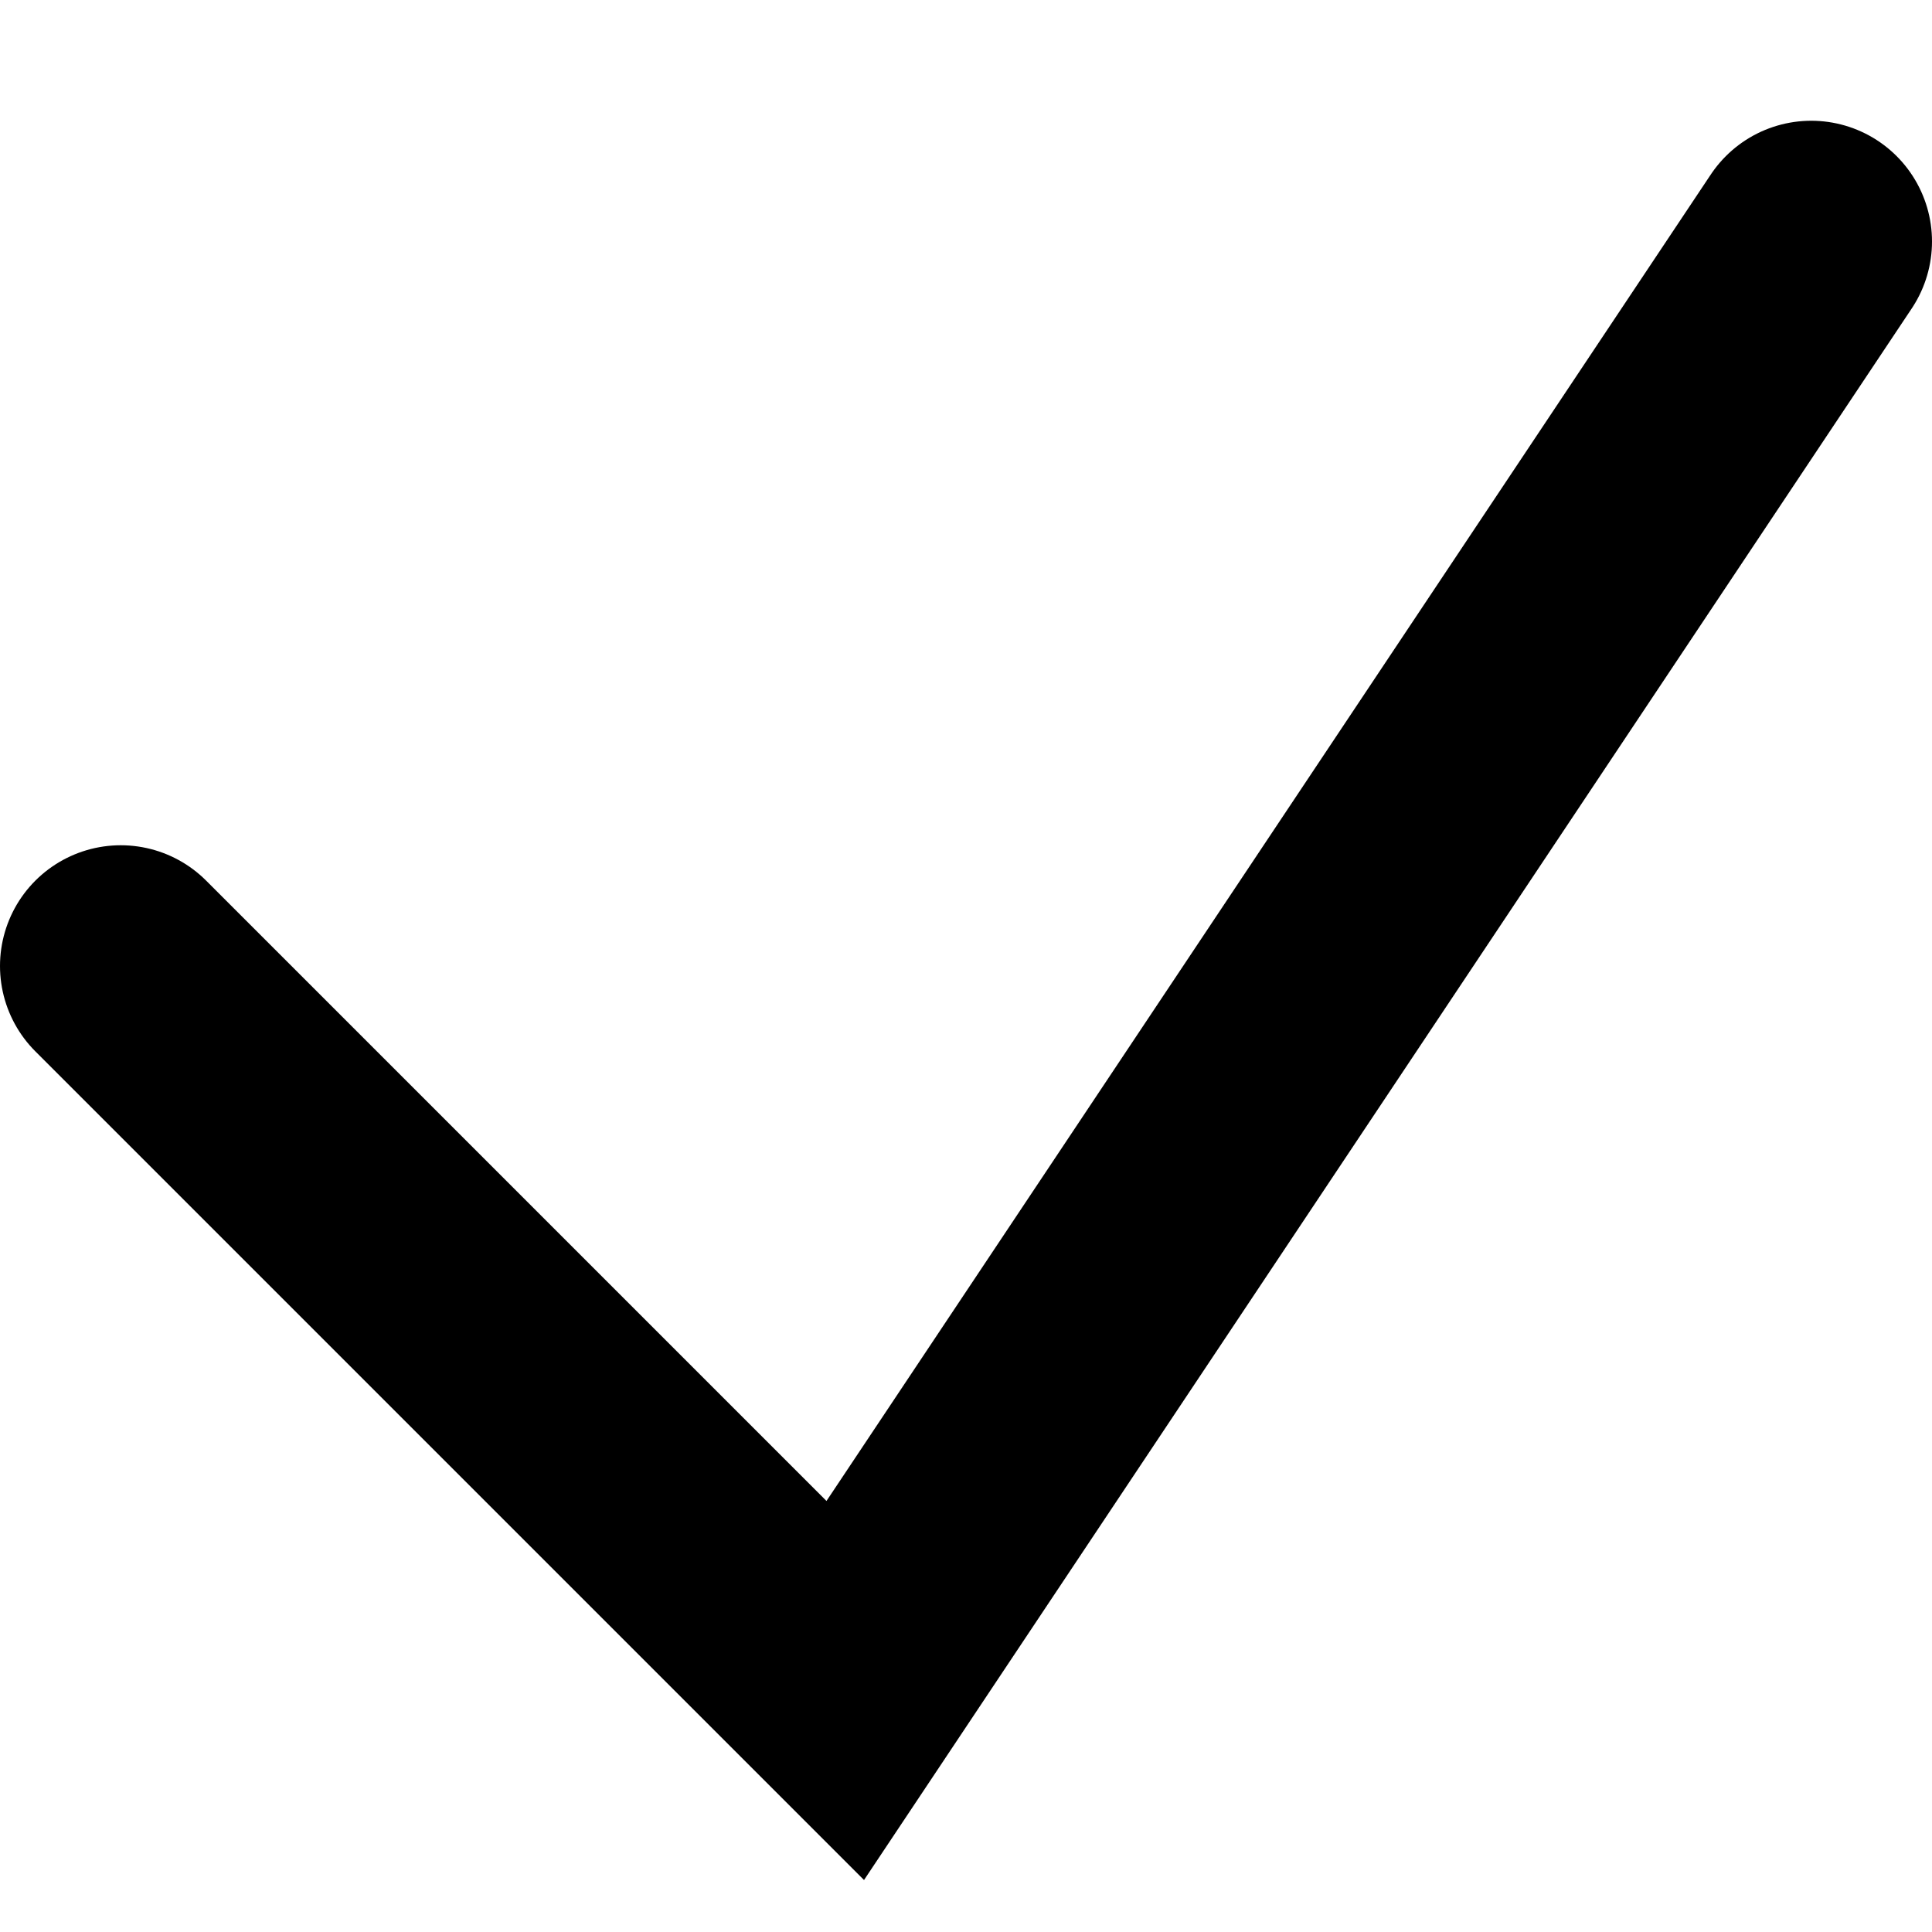 <svg width="16" height="16" viewBox="0 0 16 16" fill="none" xmlns="http://www.w3.org/2000/svg">
<rect width="16" height="16" fill="white"/>
<path d="M1 8L7 14L15 2" stroke="black" stroke-width="2" stroke-linecap="round"/>
</svg>
